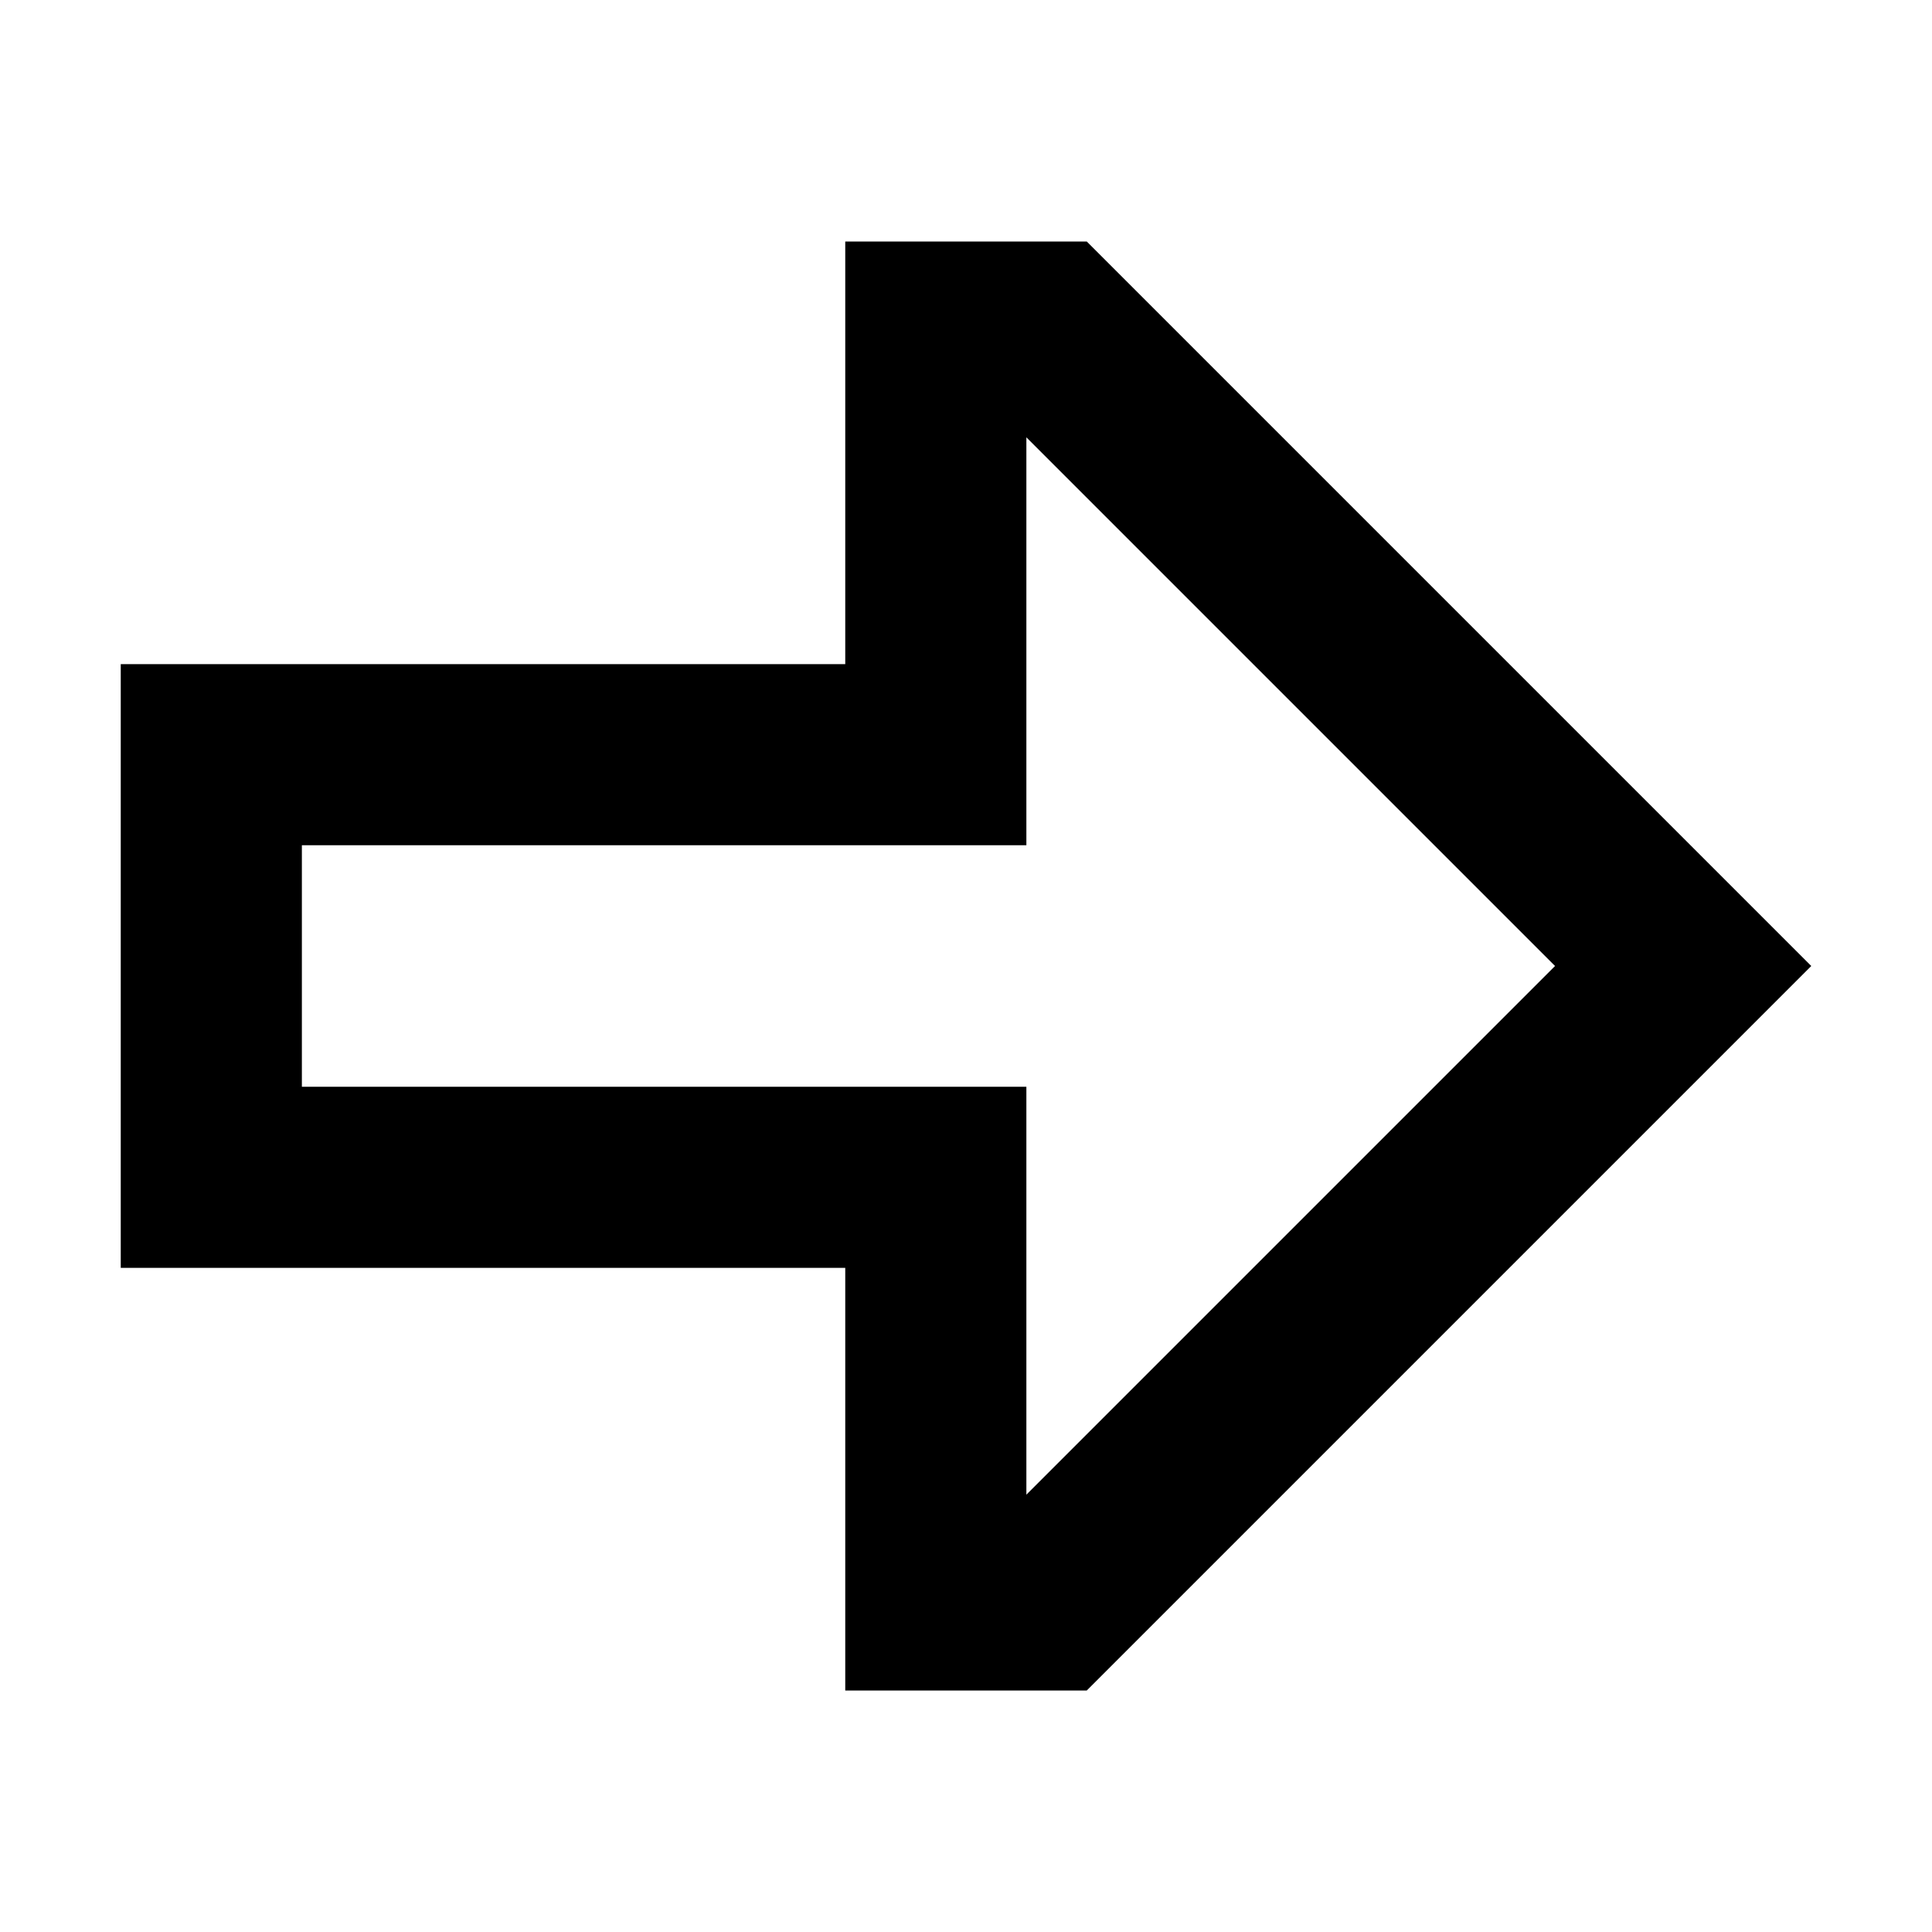 <svg xmlns="http://www.w3.org/2000/svg" width="24" height="24" viewBox="0 0 448 512"><path d="M240 224l-48 0L48 224l0 64 144 0 48 0 0 48 0 60.1L380.1 256 240 115.9l0 60.1 0 48zM192 112l0-48 48 0 16 0L414.1 222.1 448 256l-33.9 33.9L256 448l-16 0-48 0 0-48 0-16 0-48-48 0-96 0L0 336l0-48 0-64 0-48 48 0 96 0 48 0 0-48 0-16z"/></svg>